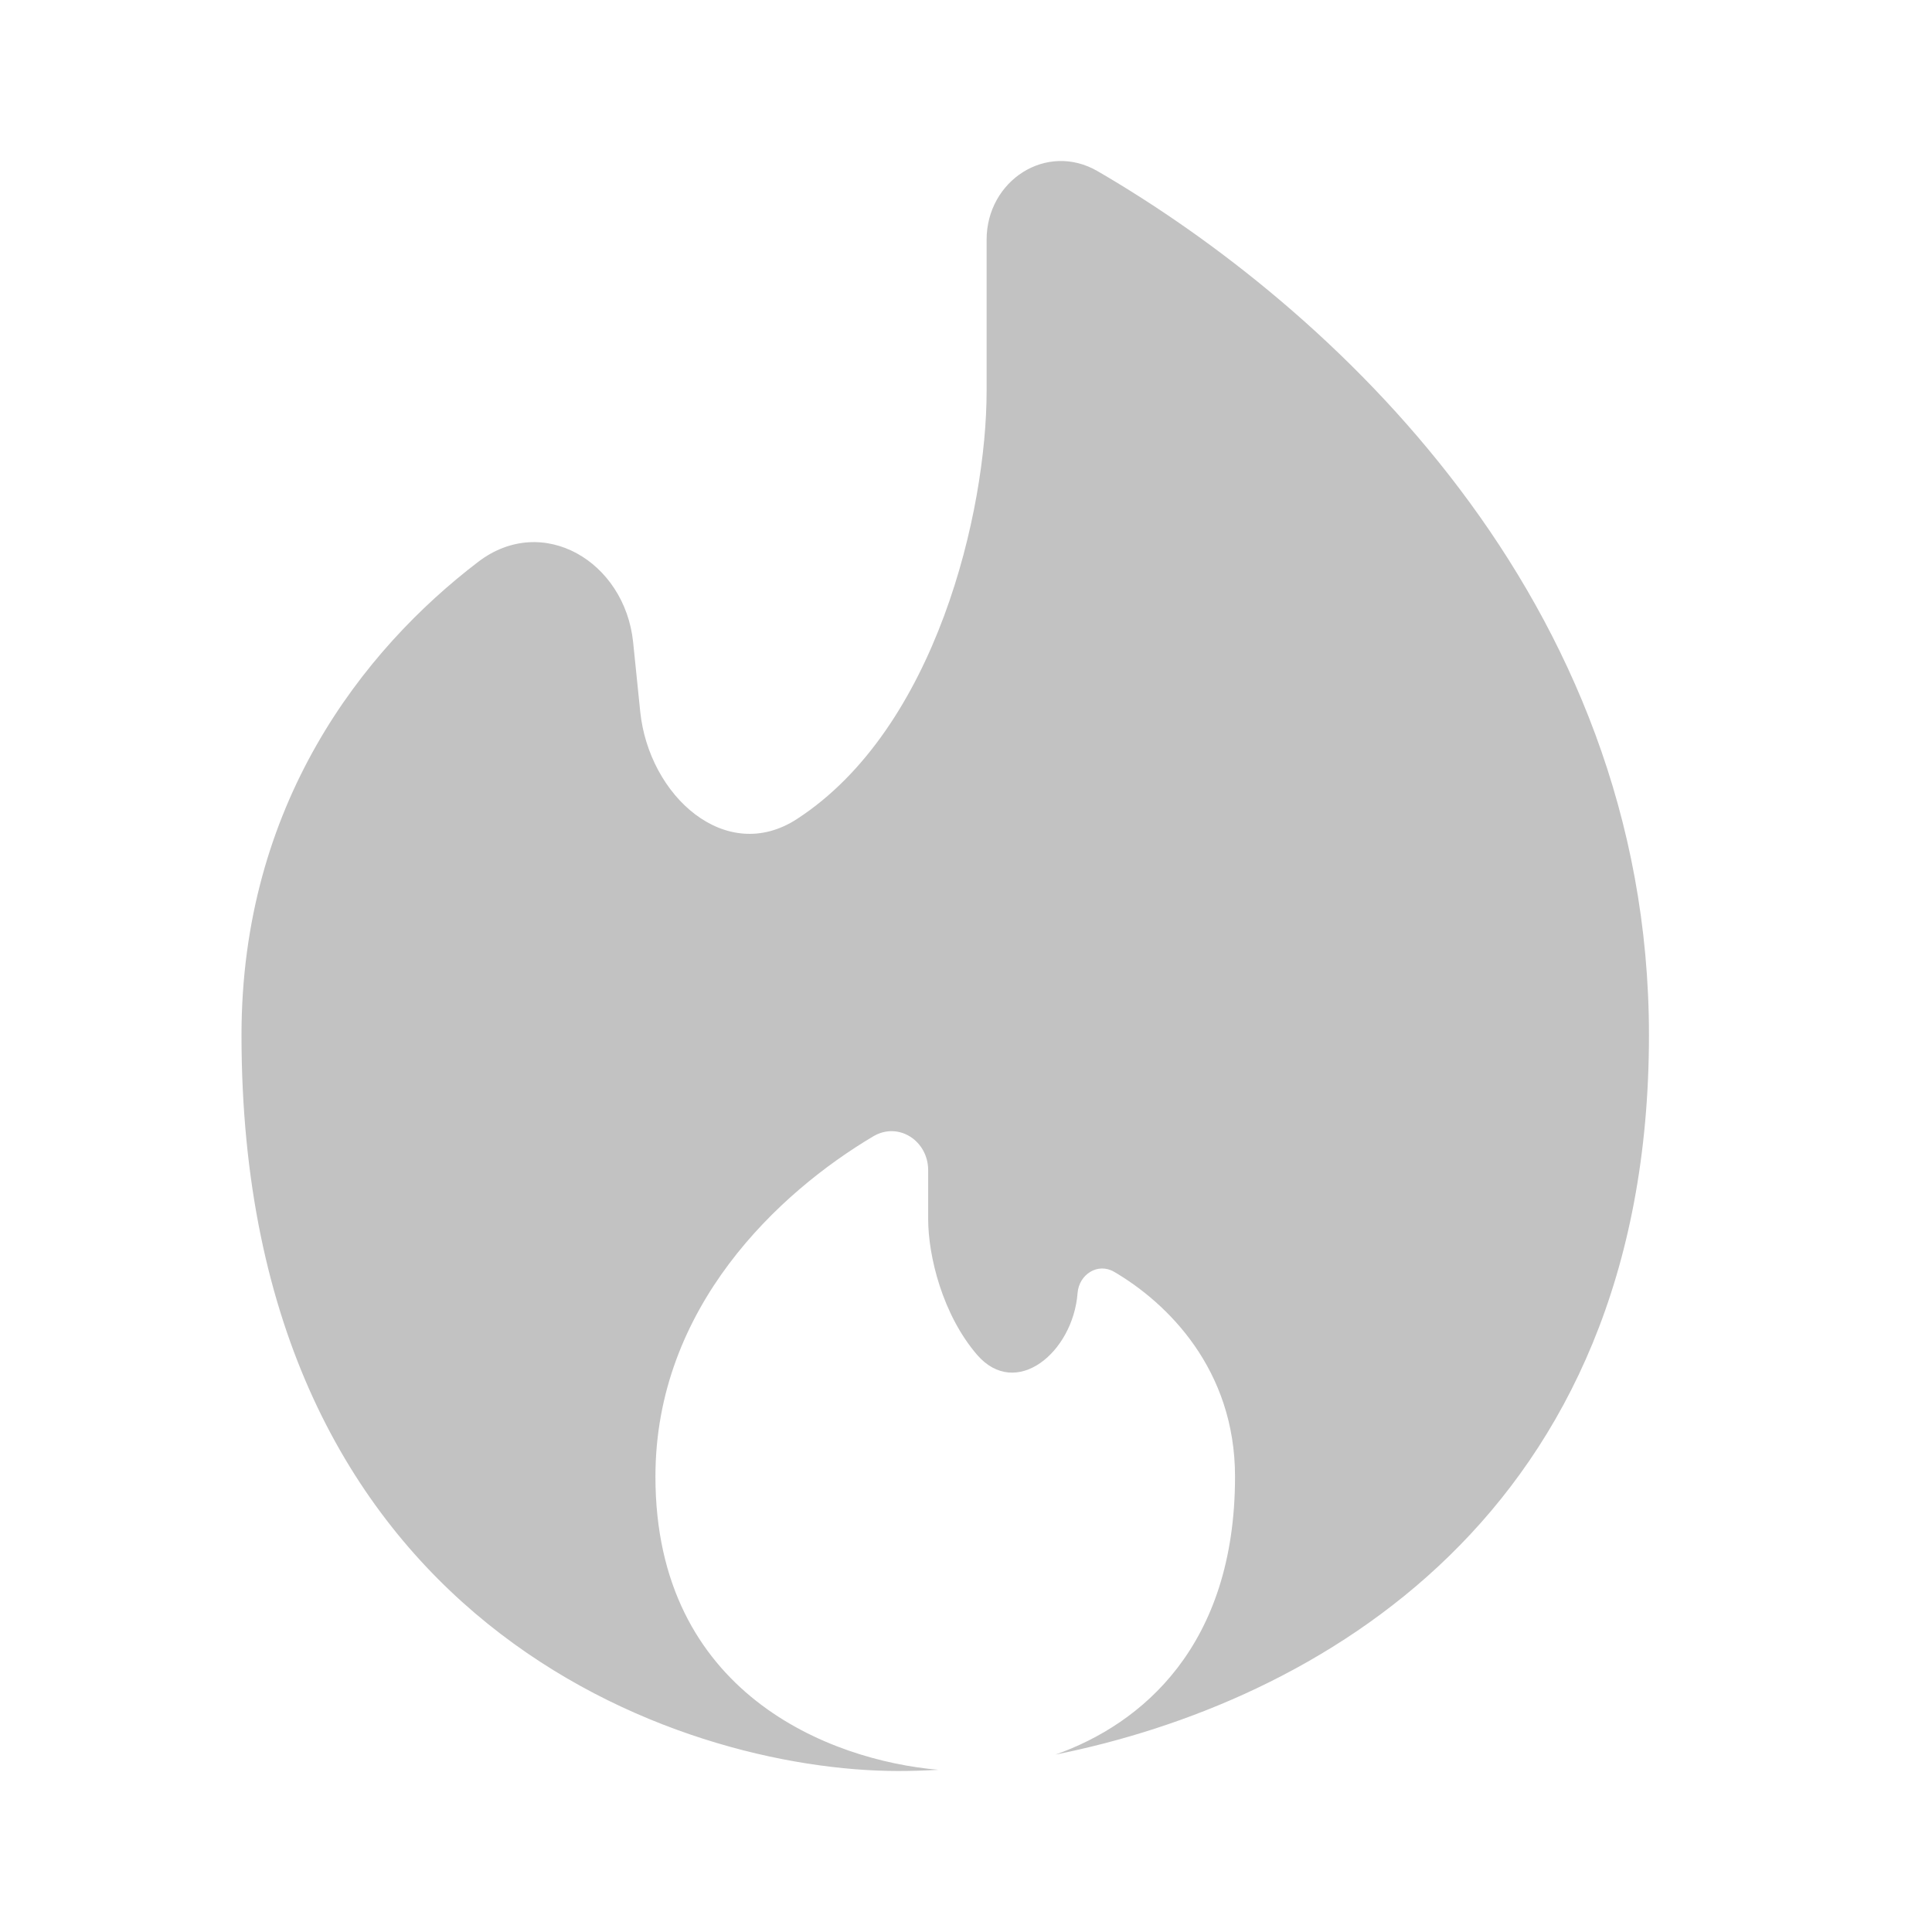 <svg width="24" height="24" viewBox="0 0 24 24" fill="none" xmlns="http://www.w3.org/2000/svg">
<path d="M13.112 21.796C16.327 21.151 20.484 18.838 20.484 12.858C20.484 7.416 16.5 3.792 13.636 2.127C13 1.757 12.256 2.243 12.256 2.978V4.859C12.256 6.342 11.633 9.049 9.9 10.174C9.016 10.749 8.061 9.889 7.953 8.839L7.865 7.978C7.762 6.976 6.742 6.368 5.941 6.979C4.503 8.076 3 9.997 3 12.858C3 20.172 8.439 22 11.159 22C11.317 22 11.484 21.995 11.657 21.985C10.314 21.87 8.142 21.037 8.142 18.343C8.142 16.235 9.68 14.809 10.848 14.116C11.162 13.93 11.53 14.172 11.53 14.537V15.143C11.53 15.607 11.71 16.332 12.136 16.828C12.62 17.39 13.329 16.801 13.386 16.063C13.404 15.83 13.638 15.681 13.84 15.799C14.5 16.185 15.342 17.008 15.342 18.343C15.342 20.449 14.181 21.418 13.112 21.796Z" fill="#C2C2C2"/>
</svg>
